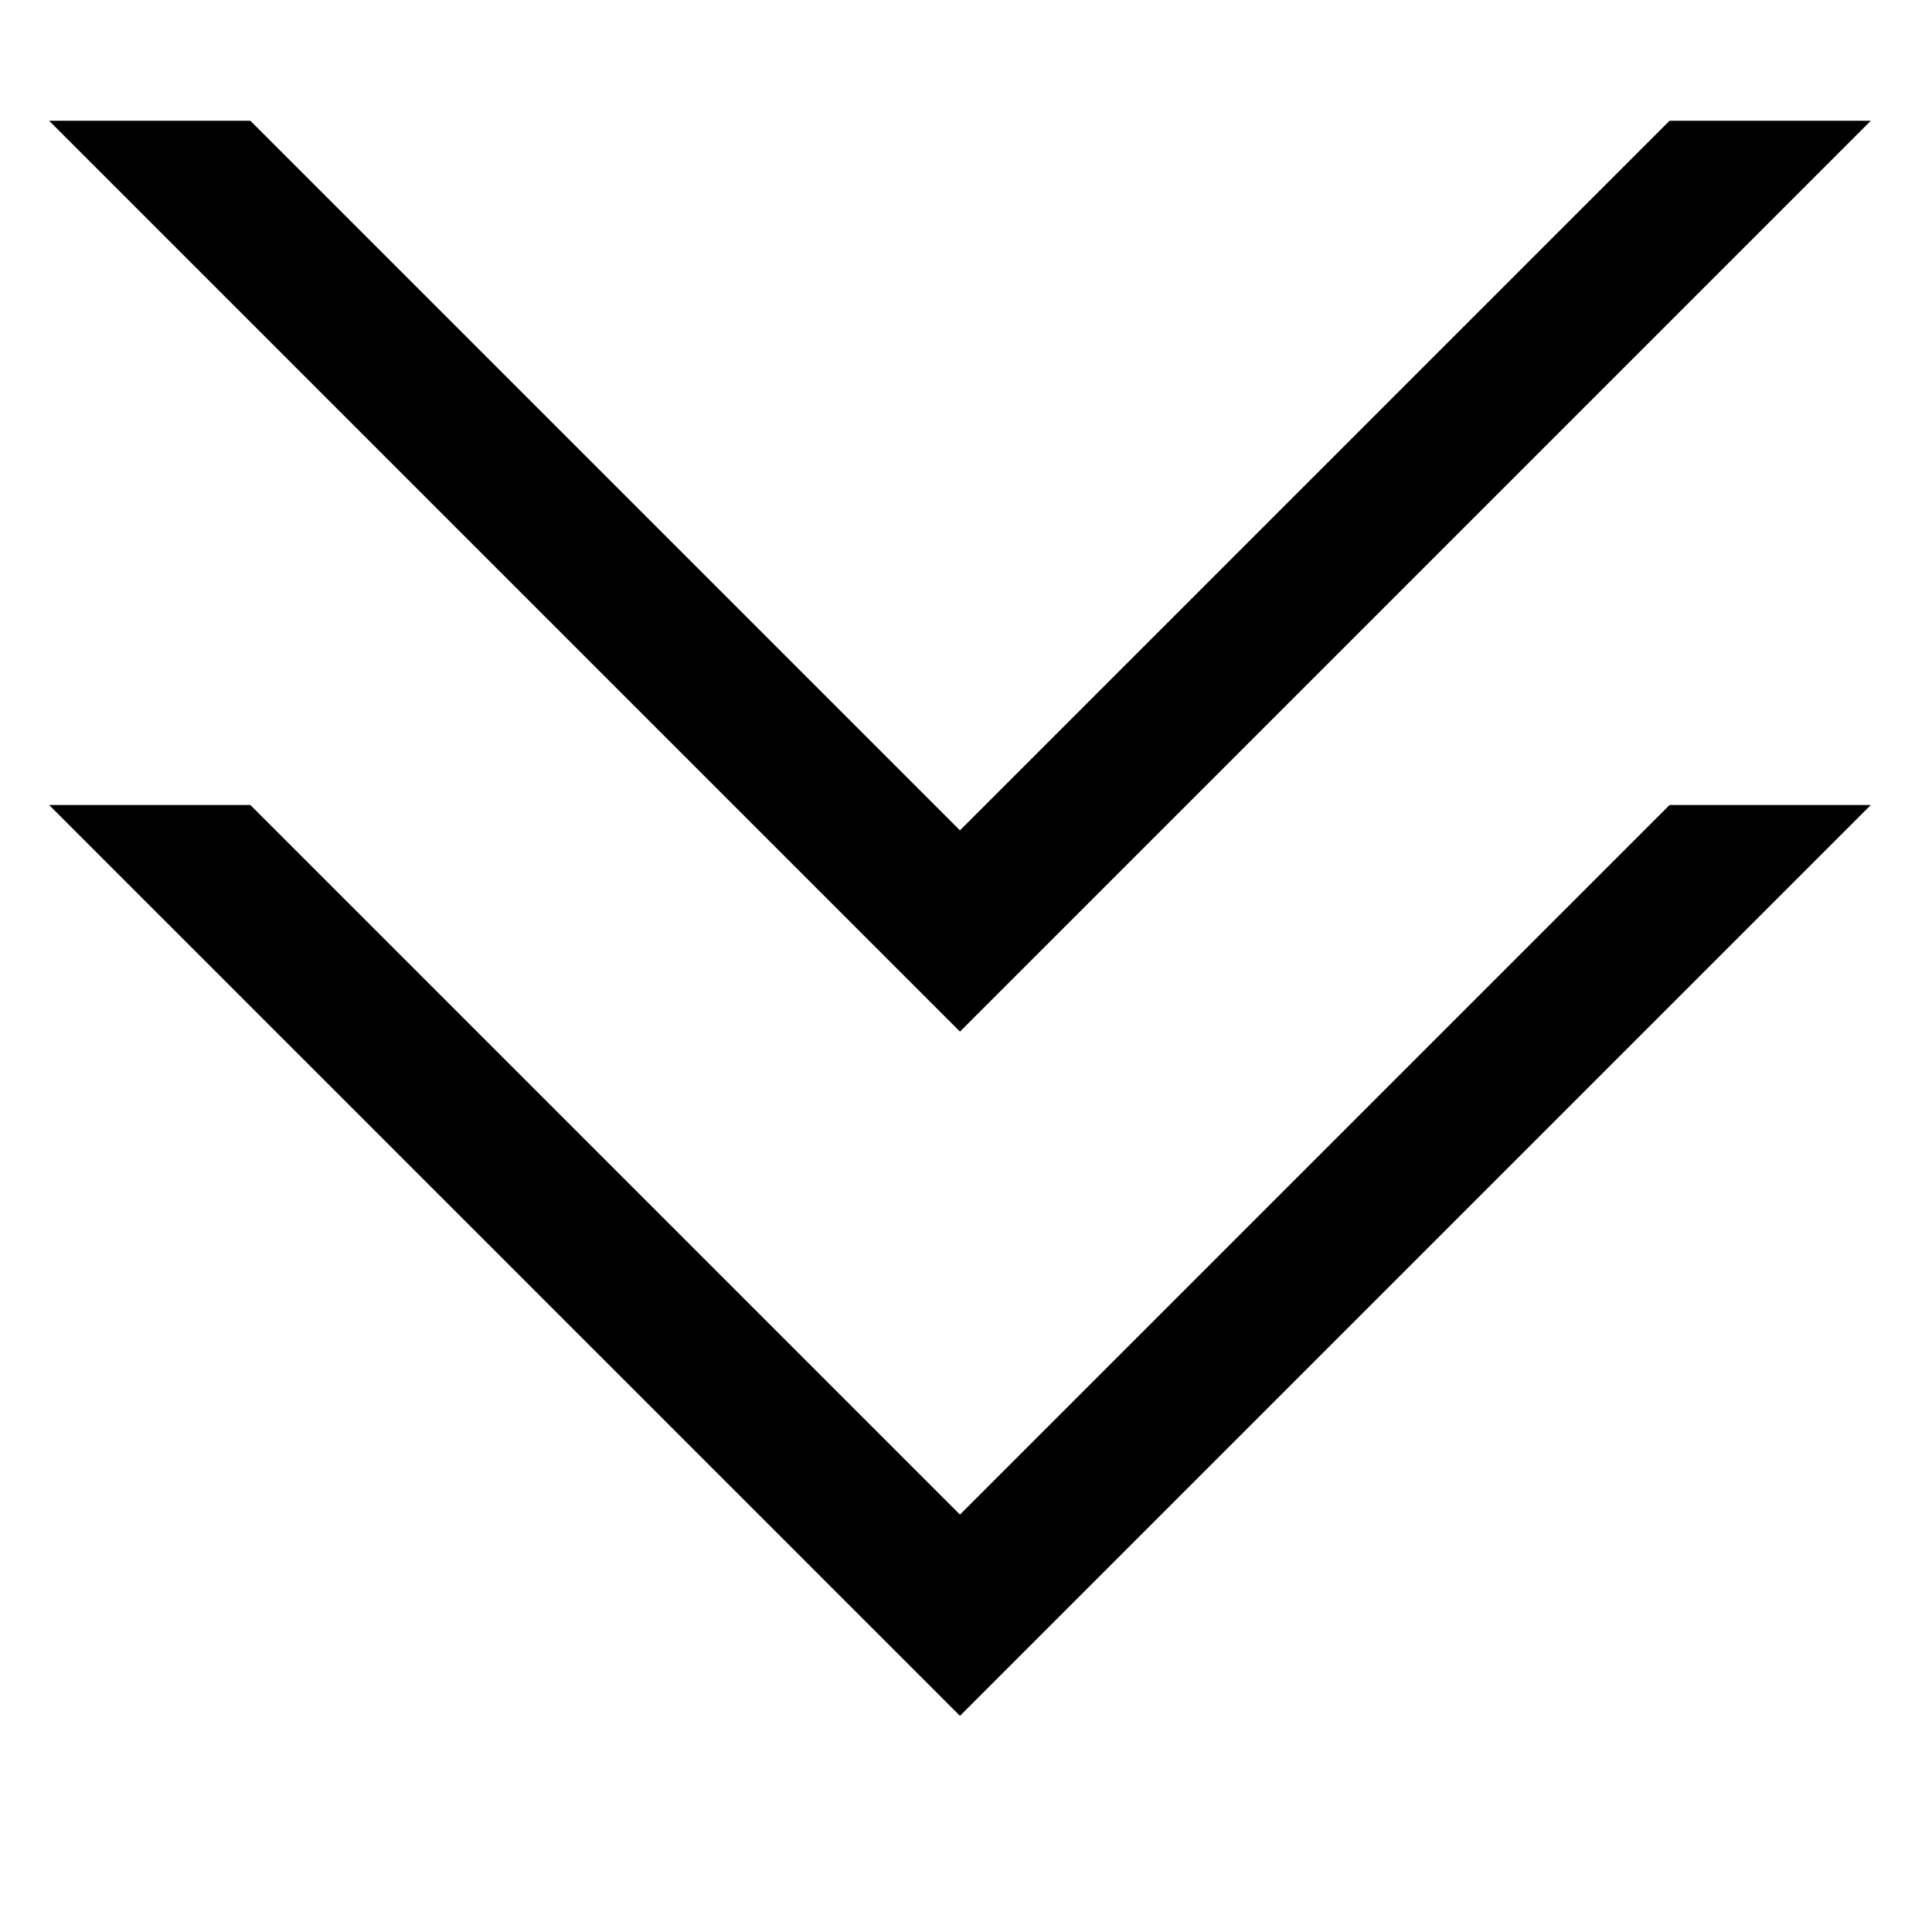 <?xml version="1.0" encoding="utf-8"?>
<!-- Generator: Adobe Illustrator 23.0.6, SVG Export Plug-In . SVG Version: 6.00 Build 0)  -->
<svg version="1.1" id="Layer_1" xmlns="http://www.w3.org/2000/svg" xmlns:xlink="http://www.w3.org/1999/xlink" x="0px" y="0px"
	 viewBox="0 0 48 48" style="enable-background:new 0 0 48 48;" xml:space="preserve">
<g>
	<polygon points="23.85,37.63 6.22,20 1.22,20 23.85,42.63 46.48,20 41.48,20 	"/>
</g>
<g>
	<polygon points="23.85,20.63 6.22,3 1.22,3 23.85,25.63 46.48,3 41.48,3 	"/>
</g>
</svg>
